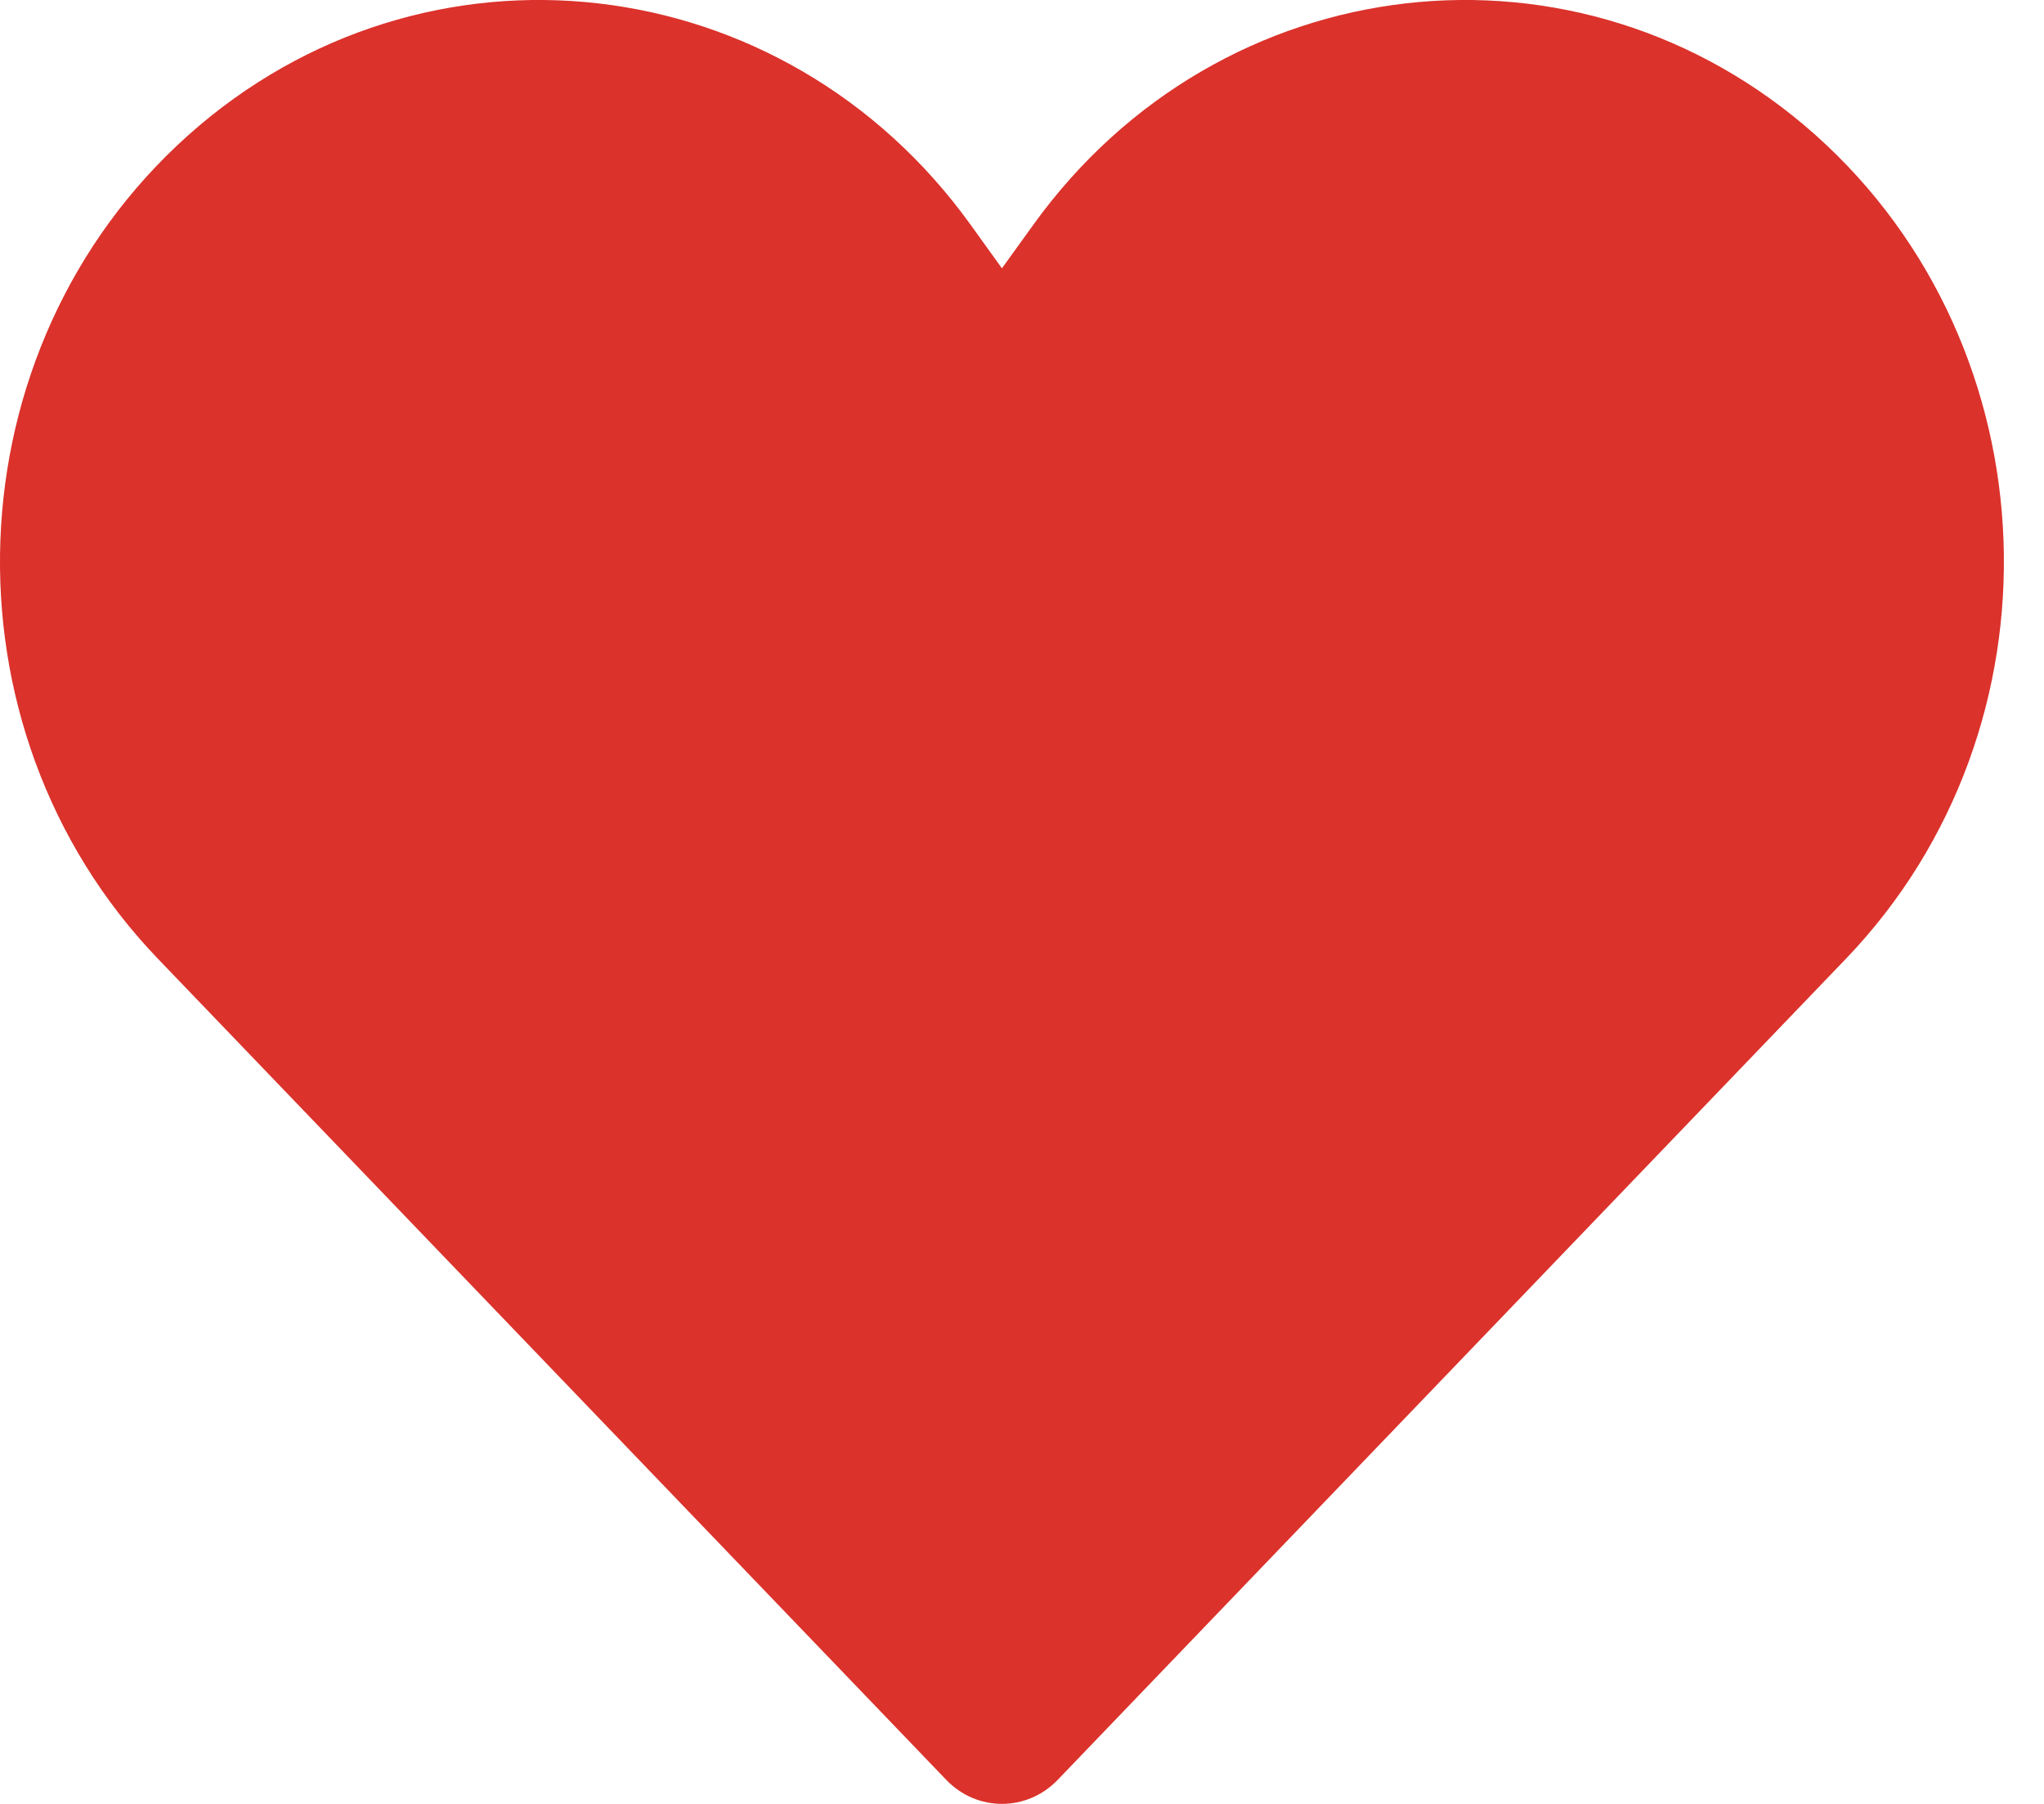 <svg width="17" height="15" viewBox="0 0 17 15" fill="none" xmlns="http://www.w3.org/2000/svg">
<path d="M7.871 14.801L1.313 7.972C-0.534 6.048 -0.417 2.895 1.566 1.124C3.534 -0.632 6.517 -0.291 8.072 1.868L8.333 2.231L8.595 1.868C10.15 -0.291 13.133 -0.632 15.101 1.124C17.084 2.895 17.2 6.048 15.353 7.972L8.796 14.801C8.54 15.066 8.126 15.066 7.871 14.801Z" fill="#DB322B"/>
</svg>
